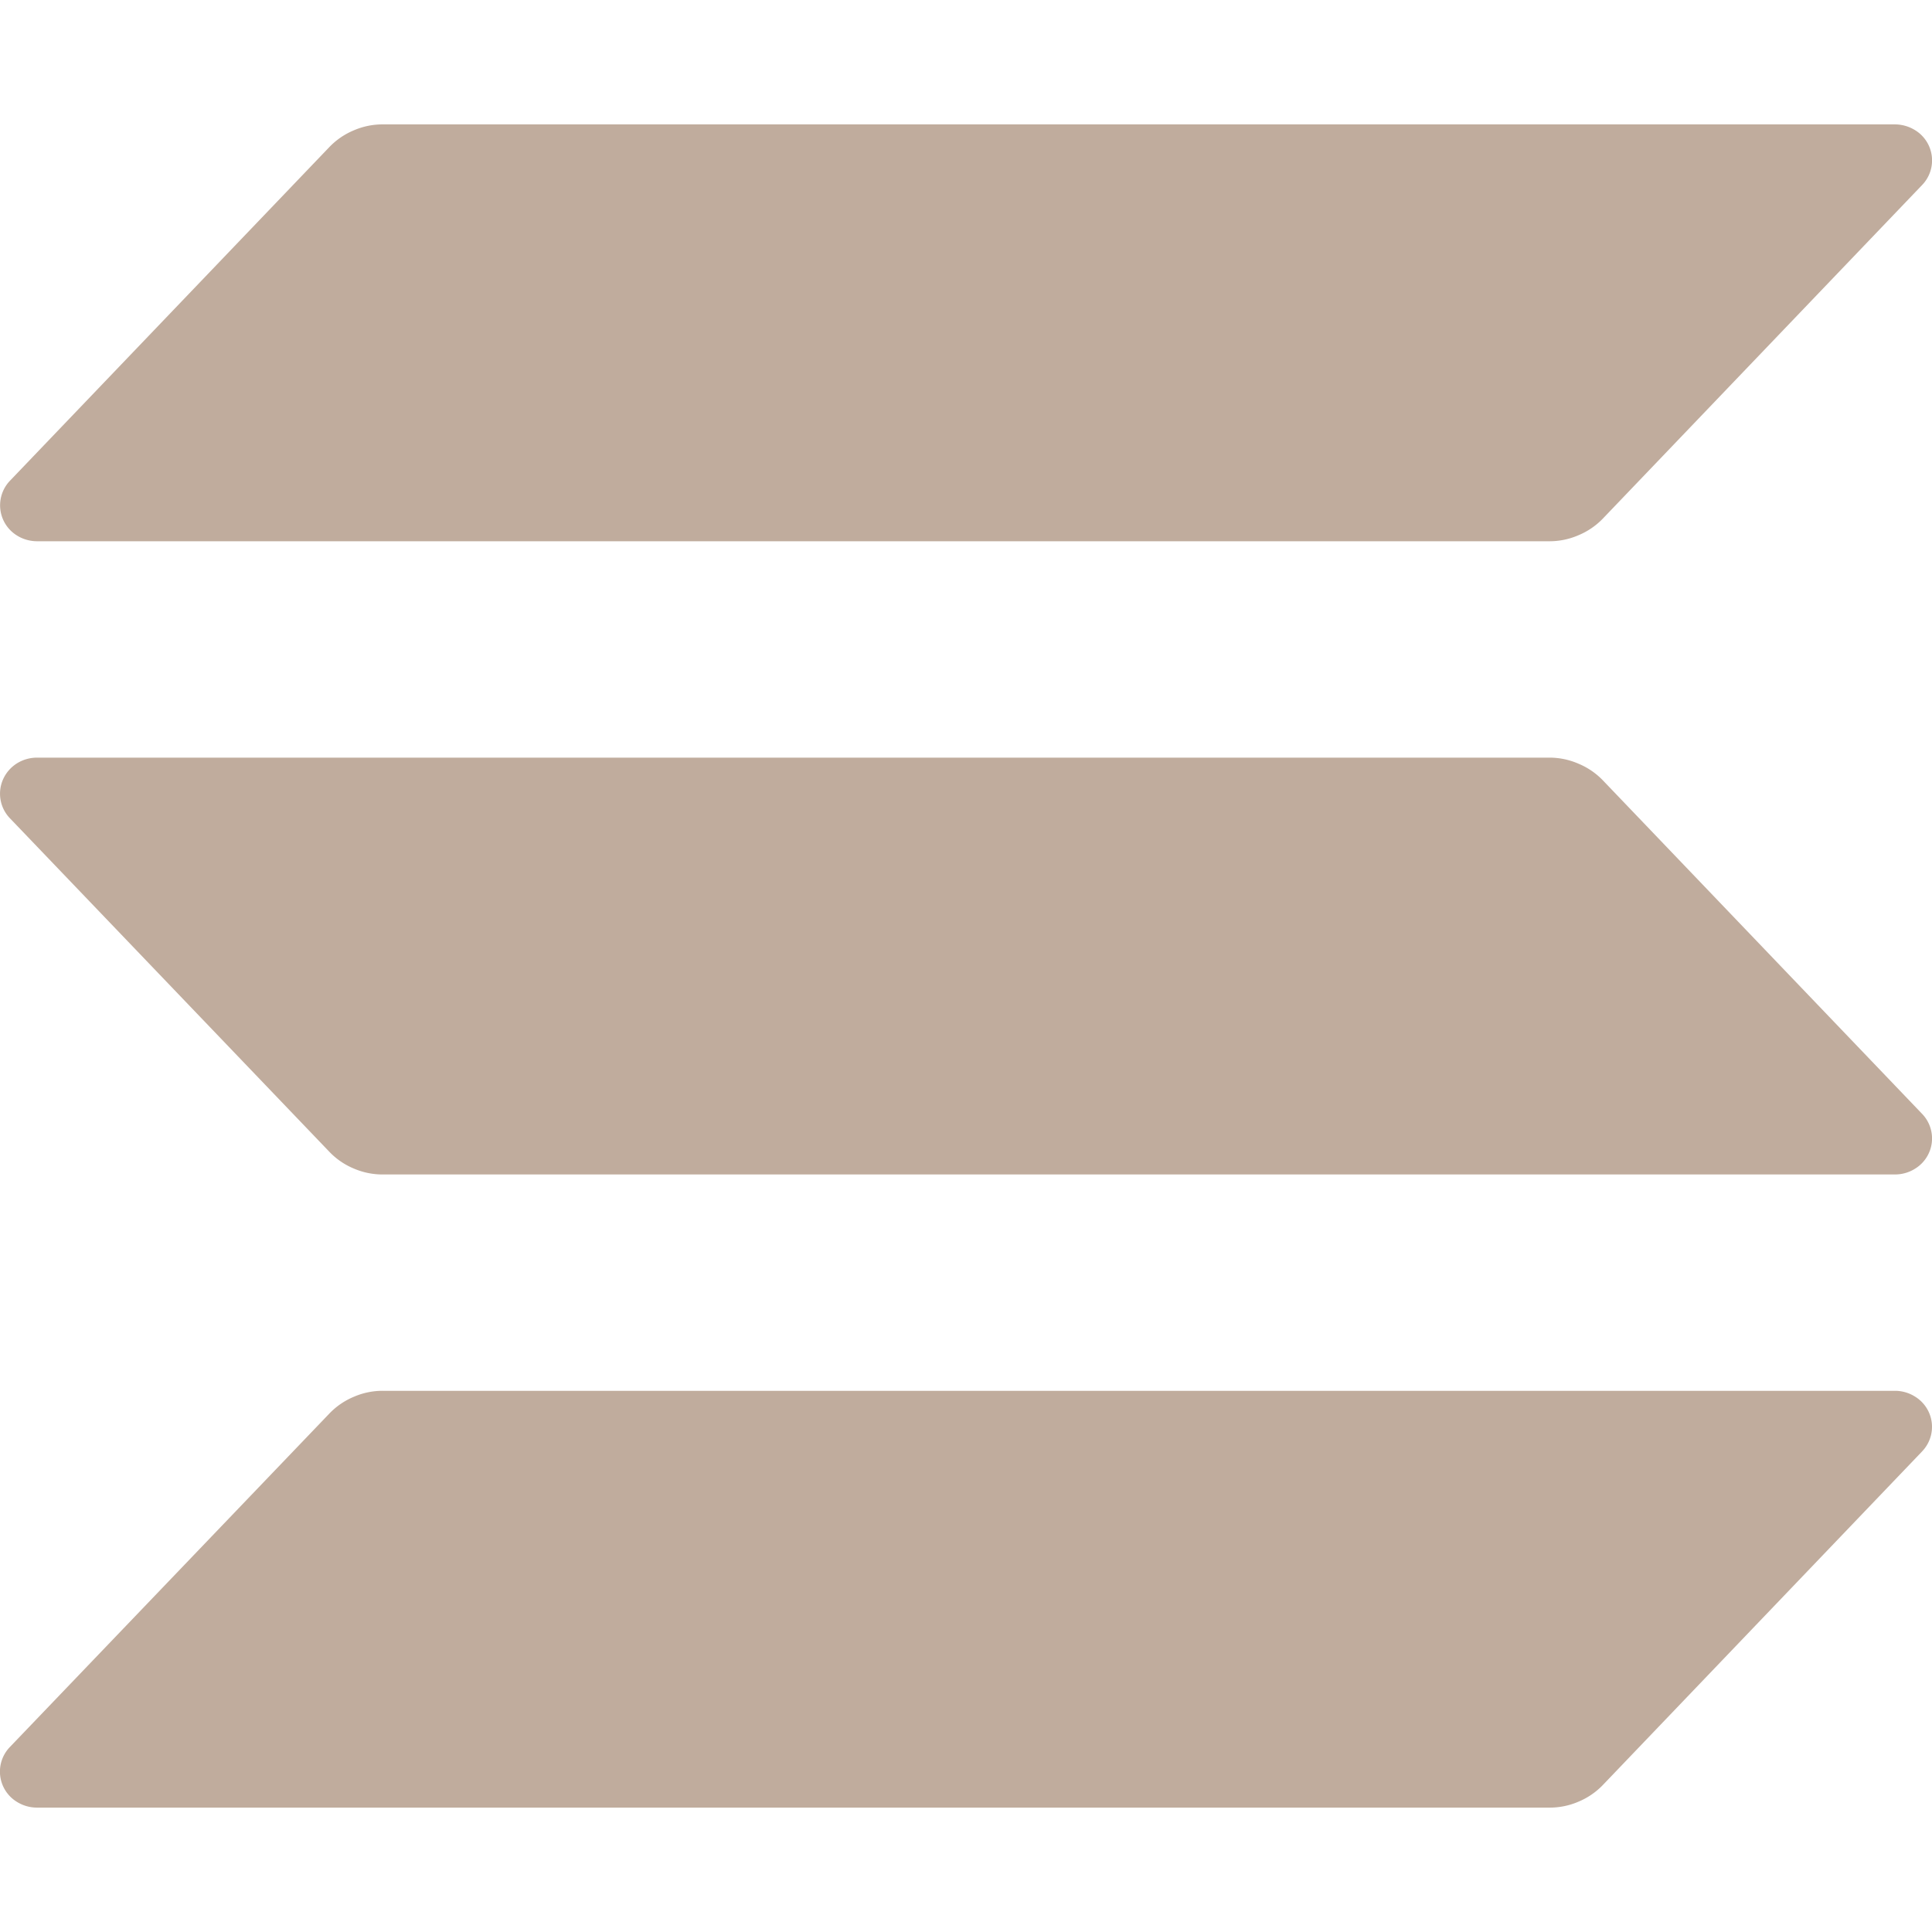 <svg xmlns="http://www.w3.org/2000/svg" width="60" height="60" fill="none" viewBox="0 0 60 60"><g clip-path="url(#a)"><path fill="#c0ac9d" d="m59.69 45.078-9.905 10.35a2.25 2.25 0 0 1-.765.525 2.25 2.25 0 0 1-.918.184H1.15c-.223 0-.442-.063-.63-.182a1.1 1.1 0 0 1-.21-1.703l9.913-10.347a2.25 2.25 0 0 1 .762-.525c.289-.126.6-.19.915-.187h46.95c.223 0 .442.064.63.184a1.1 1.1 0 0 1 .21 1.7m-9.905-20.836a2.25 2.25 0 0 0-.765-.524 2.25 2.25 0 0 0-.918-.188H1.15c-.223 0-.442.063-.63.182a1.13 1.13 0 0 0-.425.493 1.1 1.1 0 0 0 .215 1.21l9.913 10.35c.214.226.474.405.762.525.289.125.6.188.915.185h46.95c.223 0 .442-.063.63-.183a1.1 1.1 0 0 0 .21-1.702zM1.15 16.809h46.955a2.25 2.25 0 0 0 .918-.188 2.25 2.25 0 0 0 .764-.525l9.906-10.35a1.1 1.1 0 0 0-.213-1.7 1.2 1.2 0 0 0-.63-.183H11.9a2.25 2.25 0 0 0-.915.186 2.25 2.25 0 0 0-.762.524L.313 14.926a1.1 1.1 0 0 0-.293.575 1.1 1.1 0 0 0 .5 1.125c.188.12.407.182.63.183"/></g><defs><clipPath id="a"><path fill="#fff" d="M0 0h60v60H0z"/></clipPath></defs></svg>